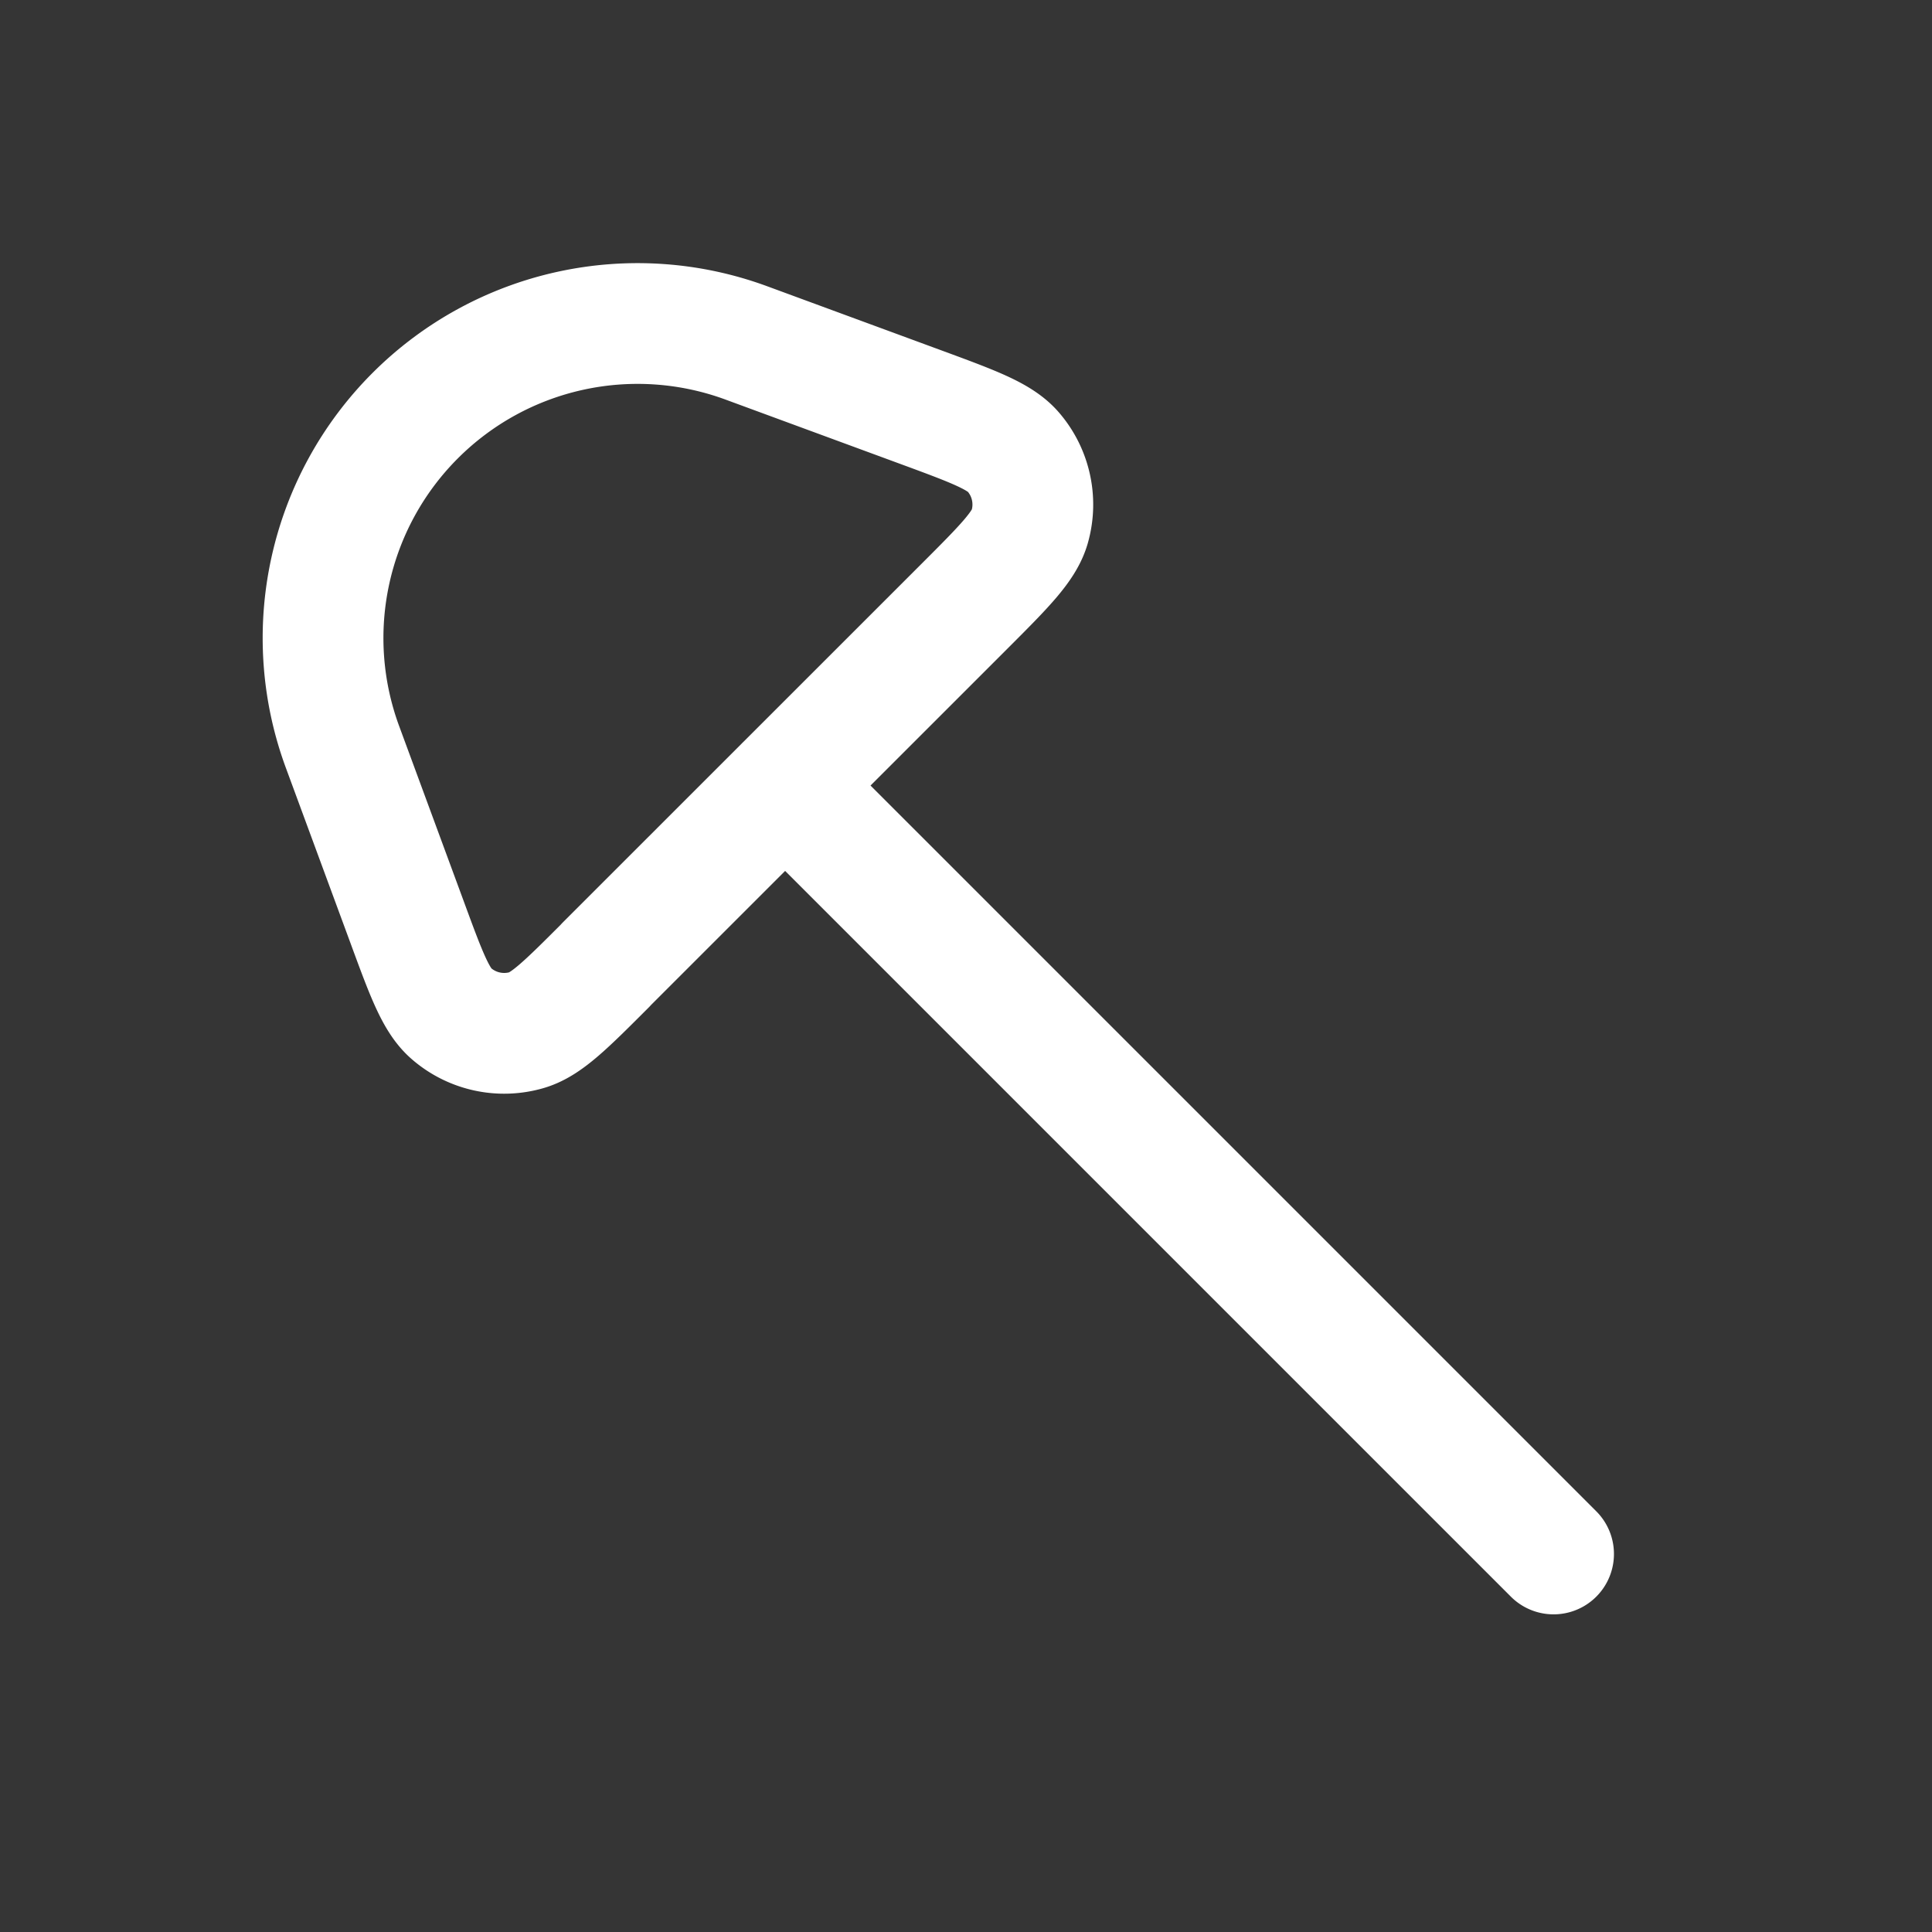 <svg xmlns="http://www.w3.org/2000/svg" width="24" height="24" fill="none"><rect width="100%" height="100%" fill="#333333" stroke="none"/><path fill="#fff" fill-opacity=".01" d="M24 0v24H0V0z"/><path stroke="#FFFFFF" stroke-linecap="round" stroke-linejoin="round" stroke-width="1.5" d="m9.753 9.758 9.546 9.546M7.525 11.986l4.456-4.455c.492-.492.738-.739.81-.986a1 1 0 0 0-.205-.932c-.169-.195-.495-.315-1.149-.556L9.272 4.26a3.907 3.907 0 0 0-4.114.903v0a3.907 3.907 0 0 0-.904 4.114l.799 2.167c.24.653.36.98.555 1.148a1 1 0 0 0 .933.205c.247-.071.493-.318.985-.81"/></svg>